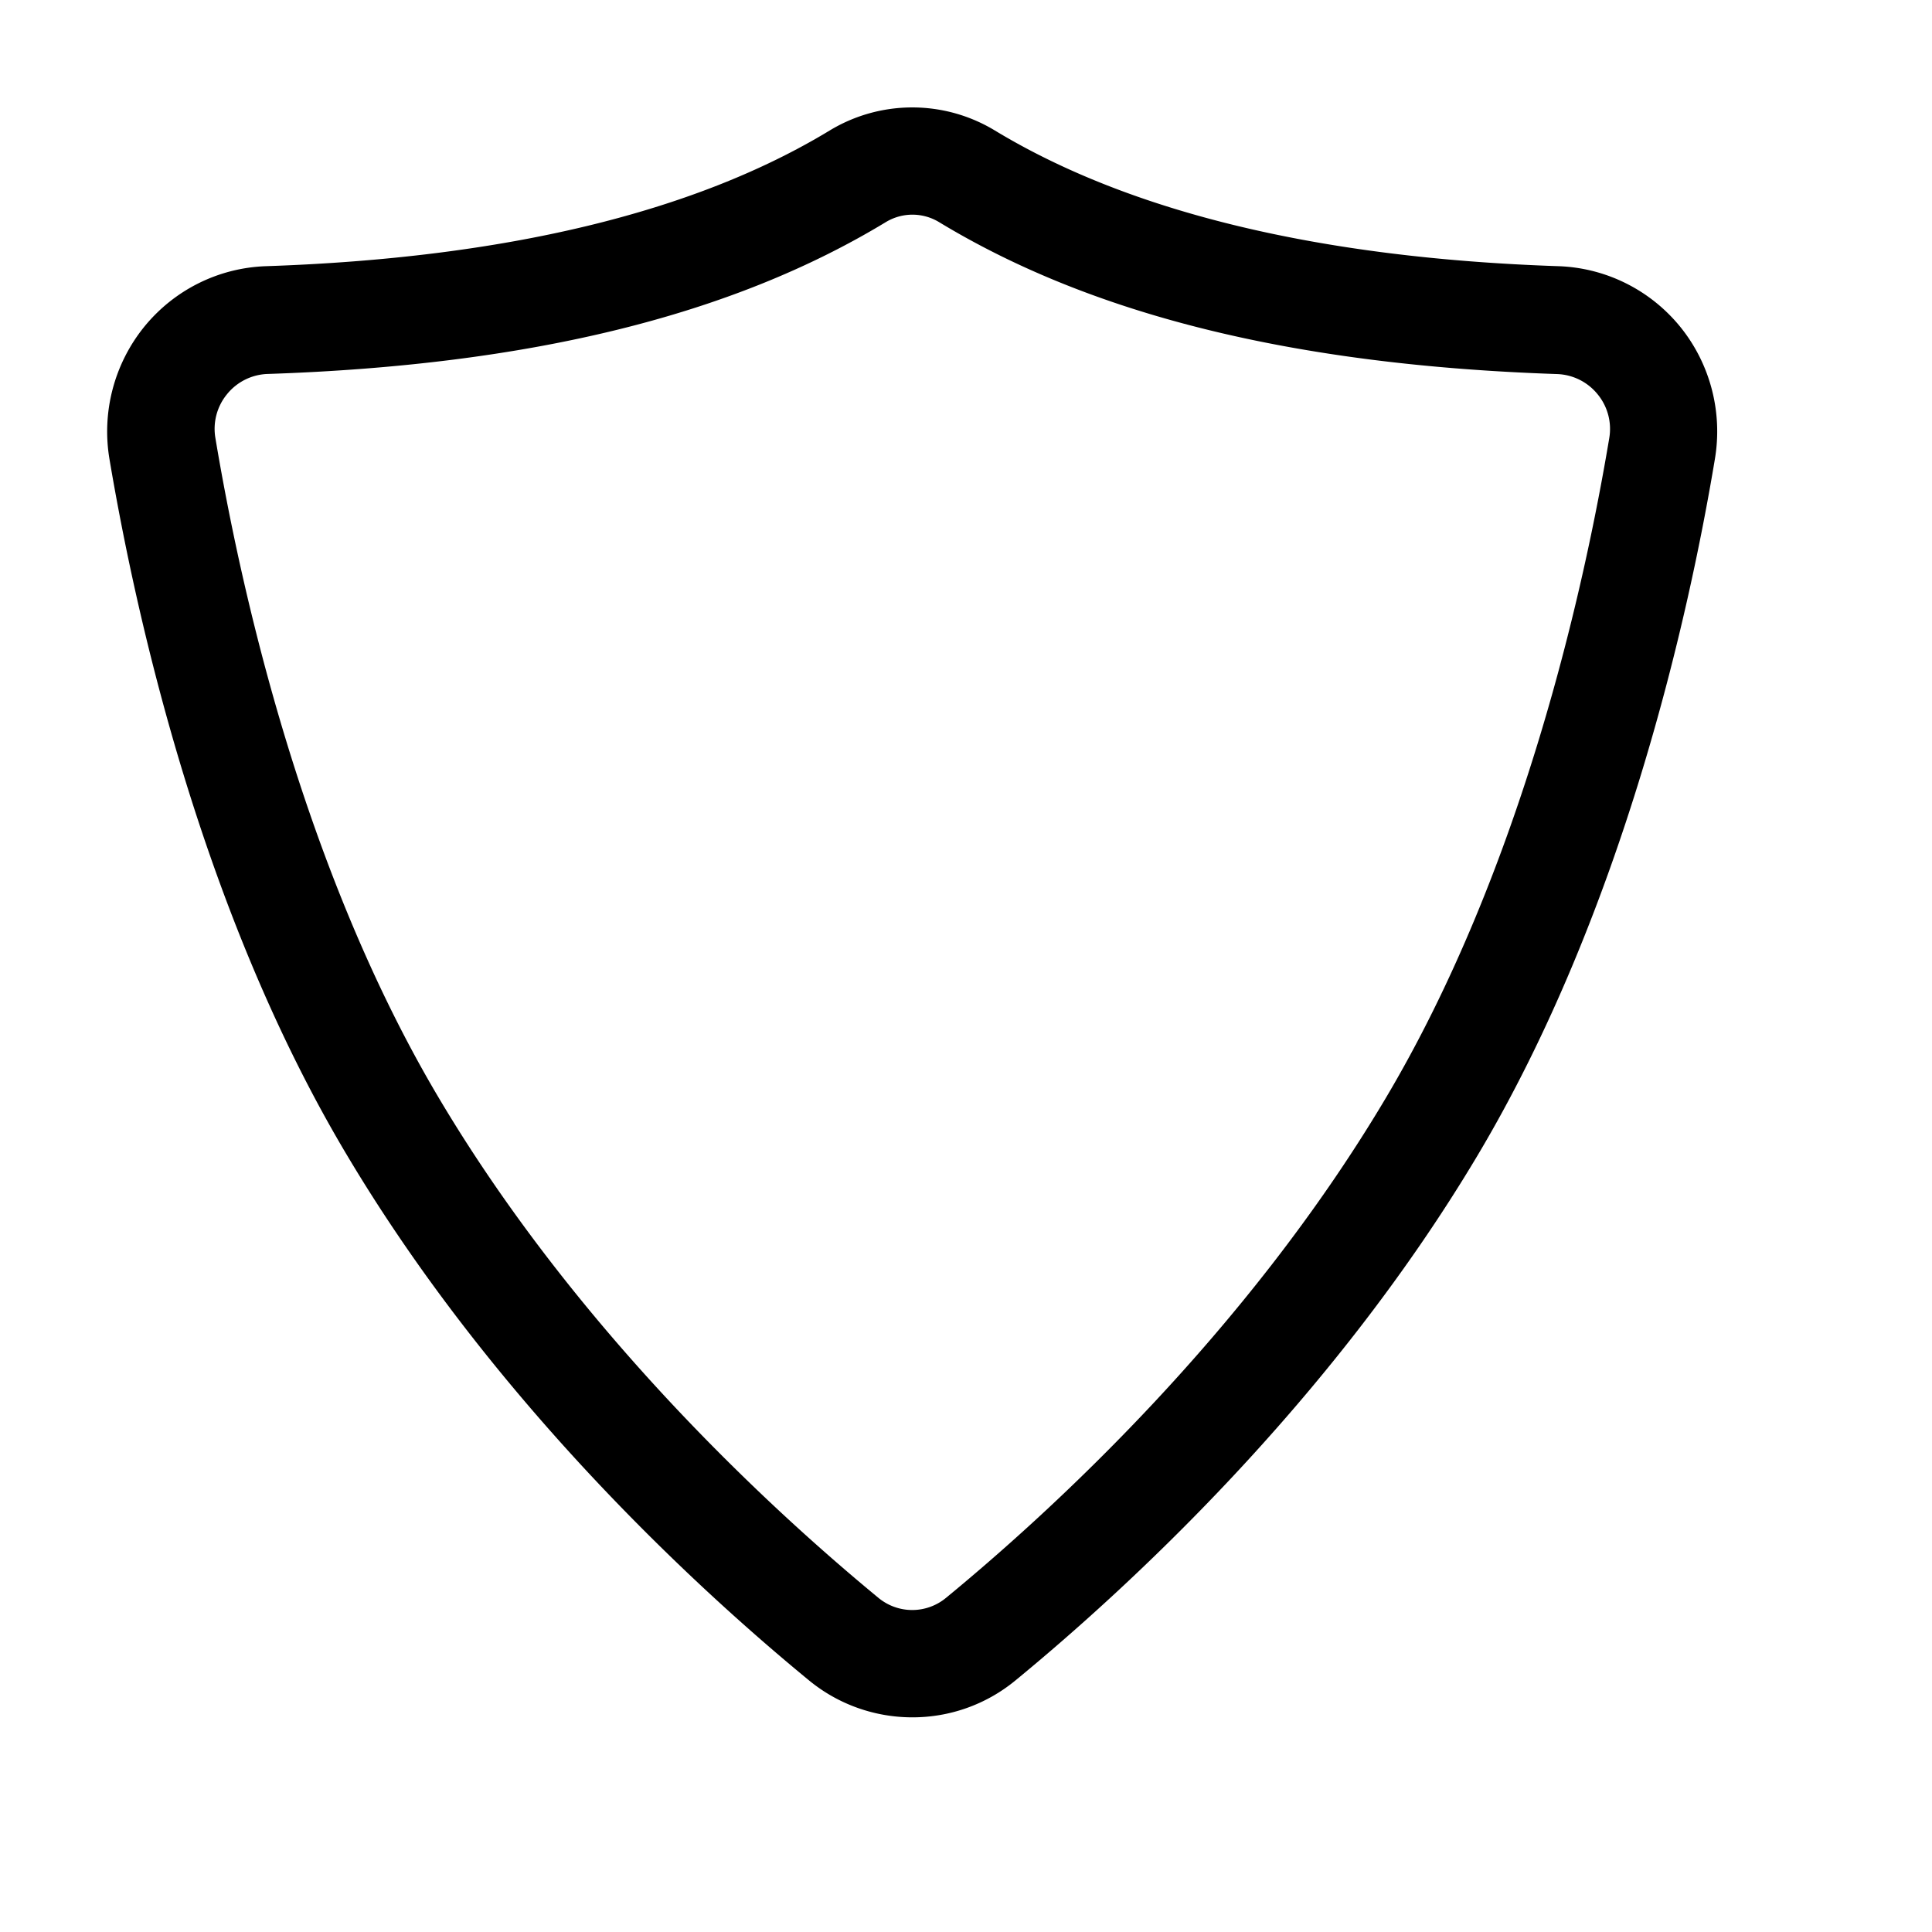 <svg xmlns="http://www.w3.org/2000/svg" viewBox="0 0 18 18"><path clip-rule="evenodd" d="M8.501 2a.48.48 0 00-.249.07c-1.434.869-3.316 1.332-5.755 1.414a.508.508 0 00-.383.19.508.508 0 00-.107.408c.23 1.378.808 4.01 2.089 6.16 1.302 2.187 3.12 3.847 4.086 4.643a.494.494 0 00.634 0c.968-.796 2.786-2.456 4.088-4.643 1.281-2.15 1.859-4.782 2.089-6.16a.508.508 0 00-.107-.407.508.508 0 00-.382-.19c-2.438-.083-4.32-.546-5.754-1.415A.48.48 0 008.501 2zM8.5 16c-.34 0-.681-.114-.96-.342-1.016-.834-2.926-2.579-4.304-4.89C1.87 8.483 1.263 5.719 1.02 4.278a1.551 1.551 0 01.321-1.23c.28-.346.694-.553 1.138-.568 2.223-.075 3.99-.5 5.249-1.263a1.485 1.485 0 011.543 0c1.26.762 3.027 1.188 5.248 1.263.443.015.858.222 1.138.568.277.344.394.792.32 1.23-.24 1.442-.85 4.205-2.214 6.492-1.378 2.31-3.29 4.055-4.307 4.89A1.506 1.506 0 018.5 16z" fill="currentColor" fill-rule="evenodd" stroke="none"></path></svg>